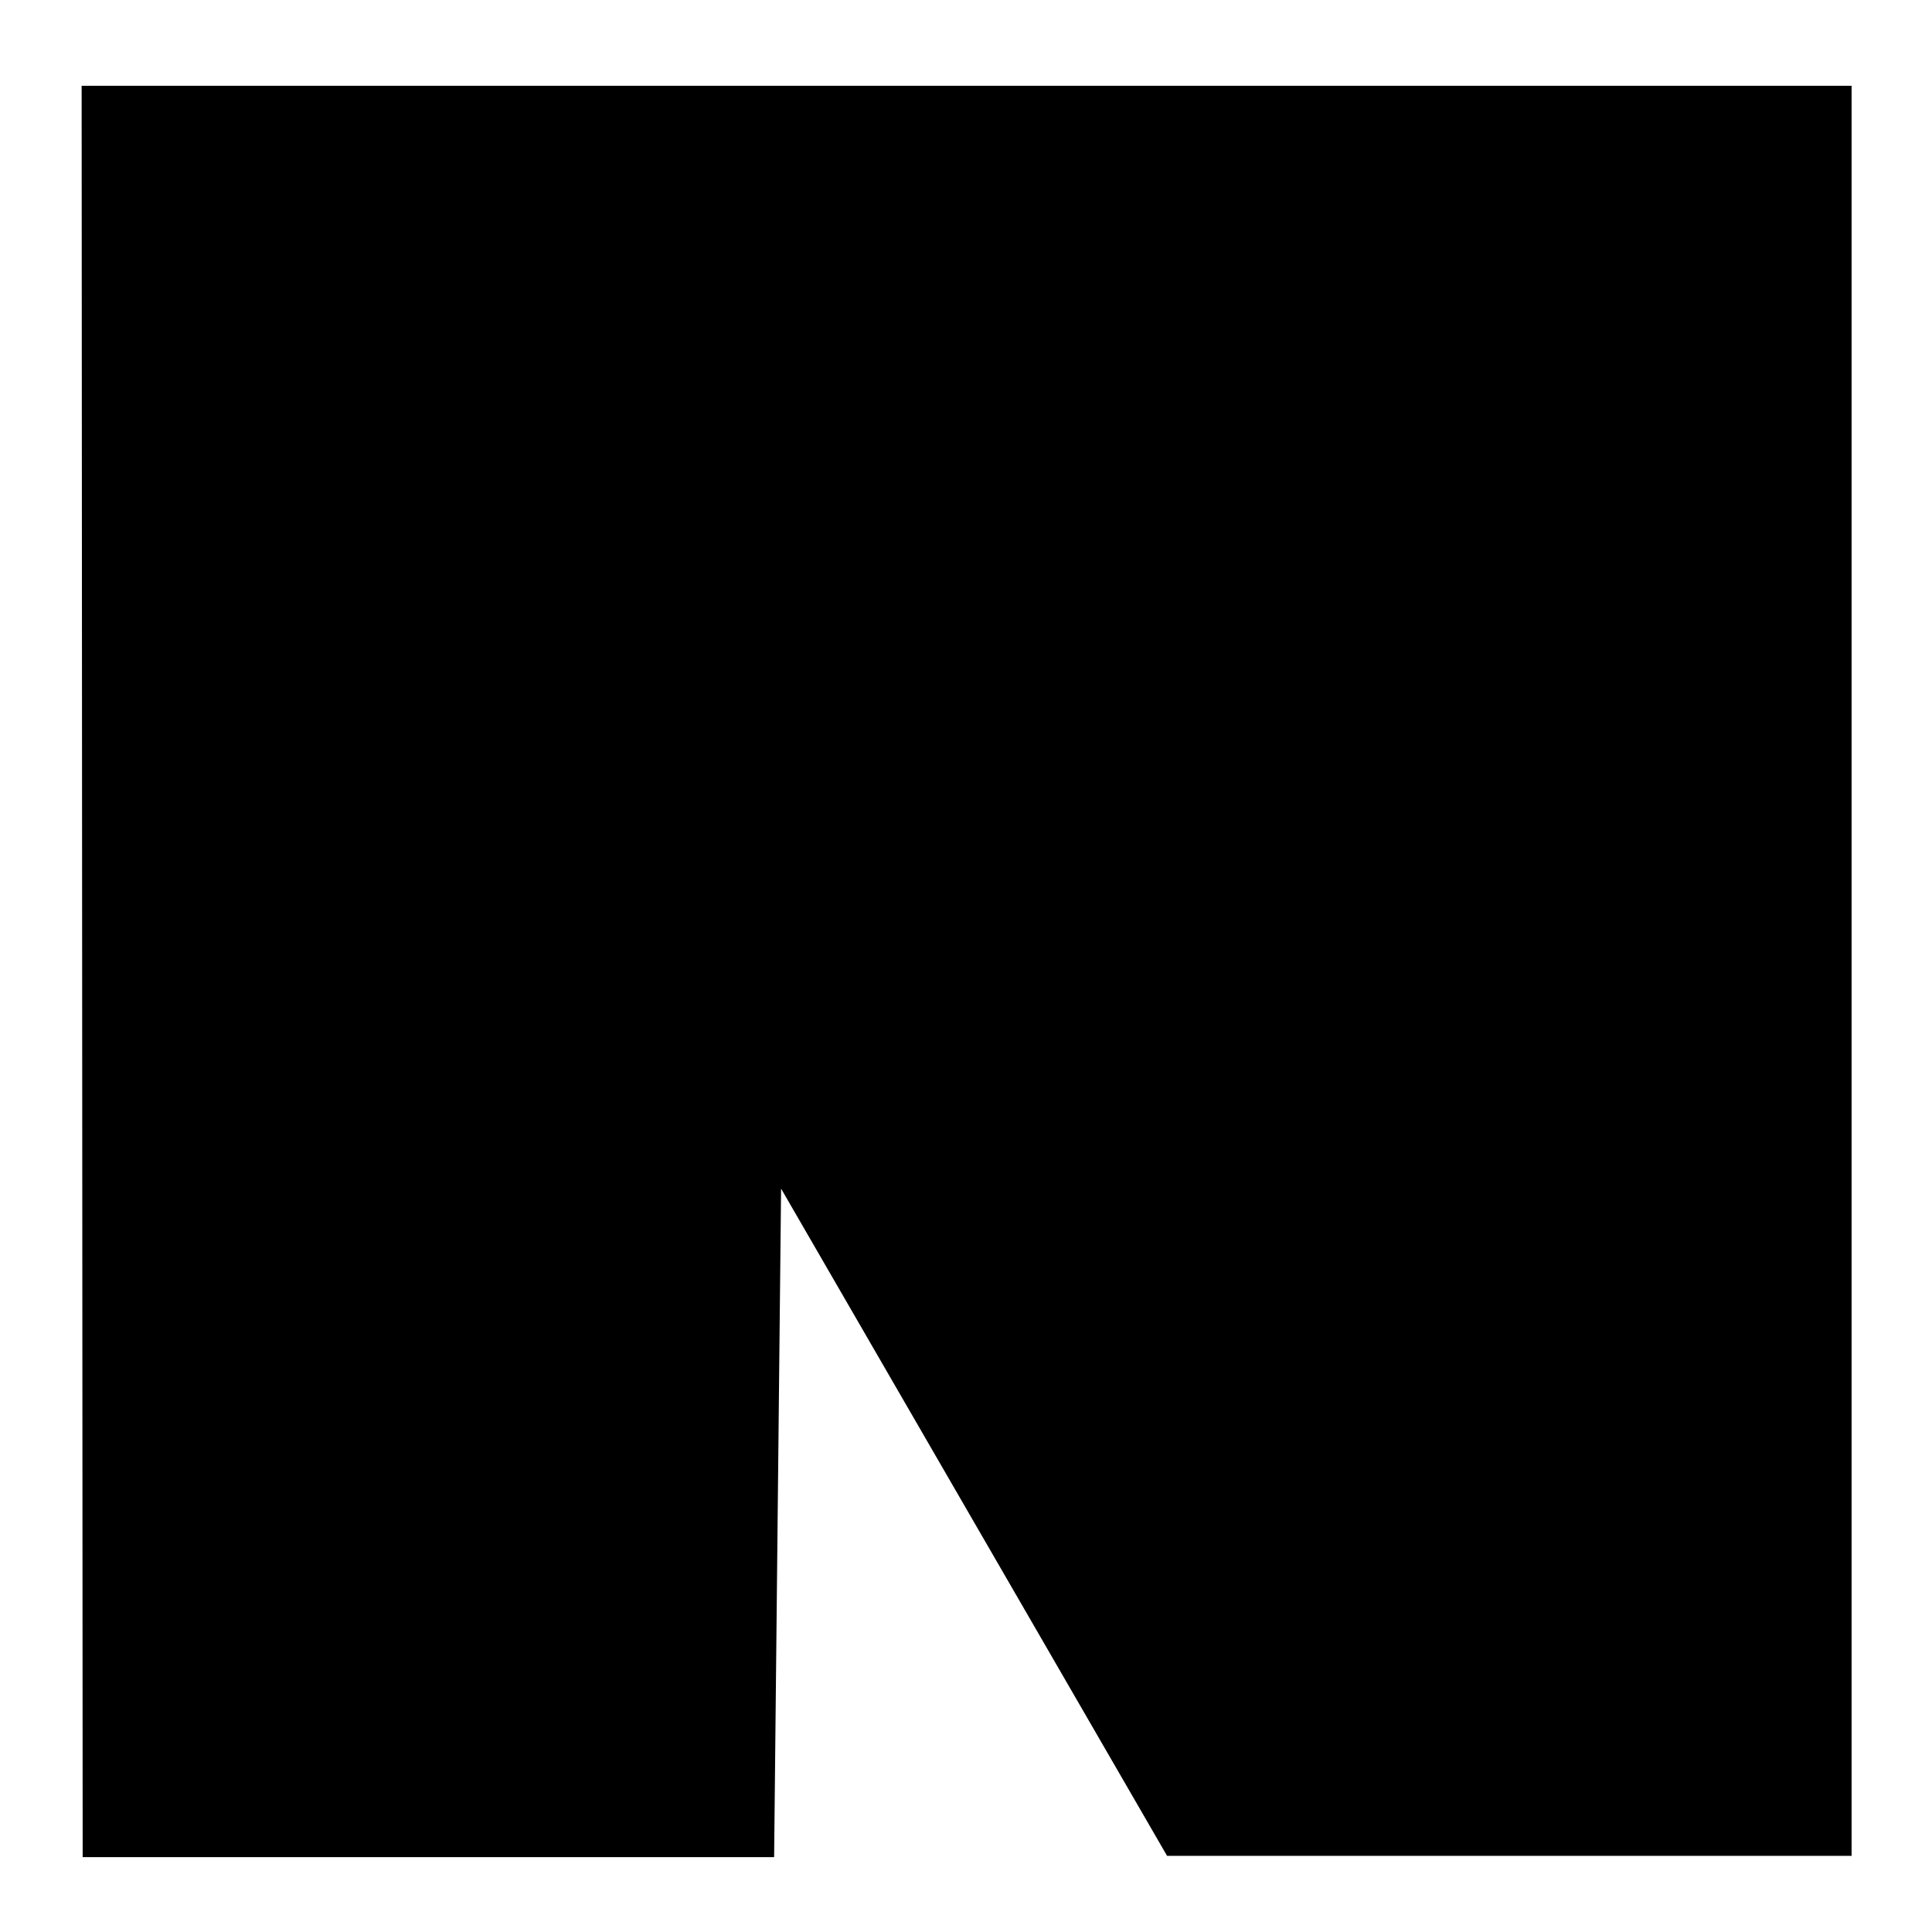 <?xml version="1.0" encoding="UTF-8" standalone="no"?>
<!-- Created with Inkscape (http://www.inkscape.org/) -->

<svg
   width="290"
   height="290"
   viewBox="0 0 76.729 76.729"
   version="1.1"
   id="svg1"
   xml:space="preserve"
   sodipodi:docname="favicon.svg"
   inkscape:version="1.3.2 (091e20ef0f, 2023-11-25)"
   inkscape:export-filename="favicon.png"
   inkscape:export-xdpi="96"
   inkscape:export-ydpi="96"
   xmlns:inkscape="http://www.inkscape.org/namespaces/inkscape"
   xmlns:sodipodi="http://sodipodi.sourceforge.net/DTD/sodipodi-0.dtd"
   xmlns="http://www.w3.org/2000/svg"
   xmlns:svg="http://www.w3.org/2000/svg"><sodipodi:namedview
     id="namedview1"
     pagecolor="#ffffff"
     bordercolor="#000000"
     borderopacity="0.25"
     inkscape:showpageshadow="2"
     inkscape:pageopacity="0.0"
     inkscape:pagecheckerboard="0"
     inkscape:deskcolor="#d1d1d1"
     inkscape:document-units="mm"
     inkscape:zoom="2.8284271"
     inkscape:cx="46.669048"
     inkscape:cy="114.19775"
     inkscape:window-width="3440"
     inkscape:window-height="1368"
     inkscape:window-x="0"
     inkscape:window-y="0"
     inkscape:window-maximized="1"
     inkscape:current-layer="g1" /><defs
     id="defs1" /><g
     inkscape:label="Layer 1"
     inkscape:groupmode="layer"
     id="layer1"
     transform="translate(-66.299,-110.045)"><g
       id="g1"
       transform="matrix(1.002,0,0,1,-0.136,-0.008)"><path
         style="display:inline;fill:#000000;fill-opacity:1;stroke-width:0.658"
         d="m 69.538,113.459 h 70.153 v 70.299 H 112.56 L 97.261,157.259 96.985,183.81 H 69.579 Z"
         id="path1"
         sodipodi:nodetypes="cccccccc" /></g></g></svg>
